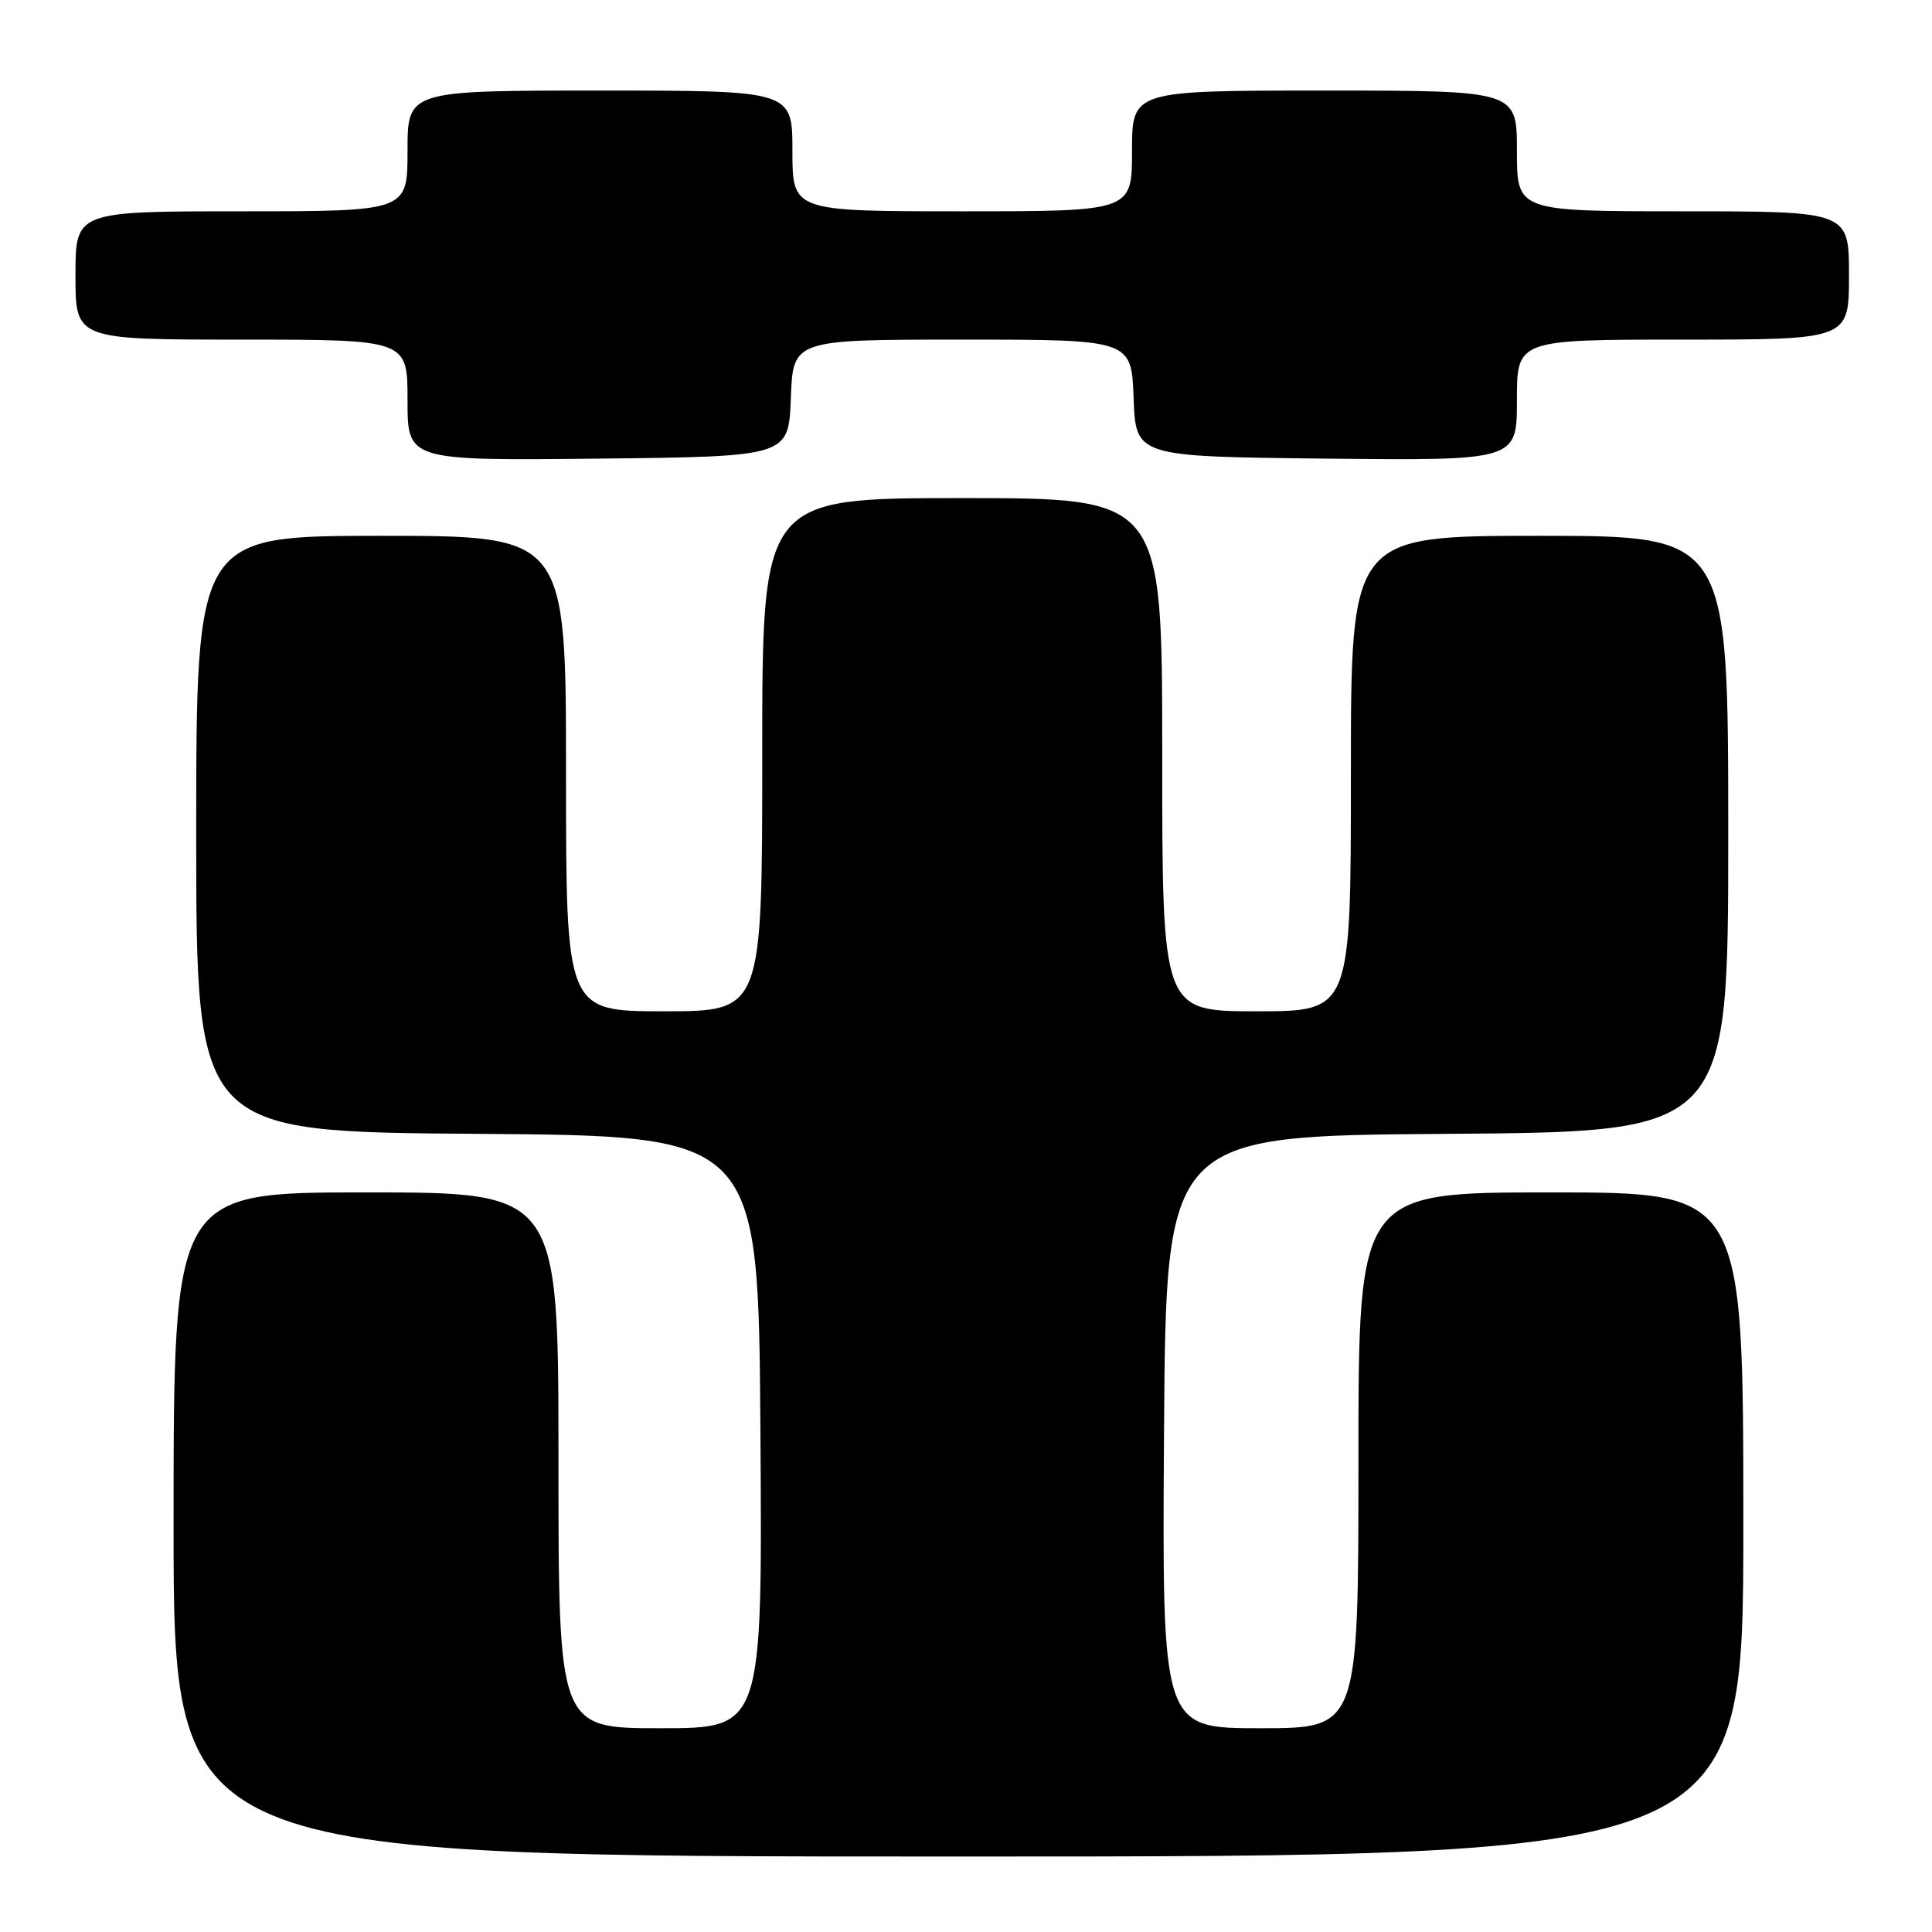 <?xml version="1.0" encoding="UTF-8" standalone="no"?>
<!DOCTYPE svg PUBLIC "-//W3C//DTD SVG 1.1//EN" "http://www.w3.org/Graphics/SVG/1.1/DTD/svg11.dtd" >
<svg xmlns="http://www.w3.org/2000/svg" xmlns:xlink="http://www.w3.org/1999/xlink" version="1.1" viewBox="0 0 256 256">
 <g >
 <path fill="currentColor"
d=" M 231.00 202.00 C 231.00 158.00 231.00 158.00 205.50 158.00 C 180.00 158.00 180.00 158.00 180.00 193.50 C 180.00 229.00 180.00 229.00 166.99 229.00 C 153.98 229.00 153.98 229.00 154.24 189.75 C 154.50 150.50 154.50 150.50 191.75 150.24 C 229.00 149.98 229.00 149.98 229.00 110.49 C 229.00 71.00 229.00 71.00 204.00 71.00 C 179.00 71.00 179.00 71.00 179.00 102.50 C 179.00 134.00 179.00 134.00 166.50 134.00 C 154.00 134.00 154.00 134.00 154.00 100.00 C 154.00 66.00 154.00 66.00 127.50 66.00 C 101.00 66.00 101.00 66.00 101.00 100.00 C 101.00 134.00 101.00 134.00 88.00 134.00 C 75.00 134.00 75.00 134.00 75.00 102.50 C 75.00 71.00 75.00 71.00 50.50 71.00 C 26.00 71.00 26.00 71.00 26.00 110.49 C 26.00 149.98 26.00 149.98 63.25 150.24 C 100.50 150.50 100.50 150.50 100.76 189.75 C 101.02 229.00 101.02 229.00 87.51 229.00 C 74.00 229.00 74.00 229.00 74.00 193.50 C 74.00 158.00 74.00 158.00 48.50 158.00 C 23.00 158.00 23.00 158.00 23.00 202.00 C 23.00 246.00 23.00 246.00 127.00 246.00 C 231.00 246.00 231.00 246.00 231.00 202.00 Z  M 104.79 52.75 C 105.08 45.00 105.08 45.00 127.50 45.00 C 149.92 45.00 149.92 45.00 150.21 52.75 C 150.50 60.50 150.50 60.50 175.75 60.77 C 201.00 61.03 201.00 61.03 201.00 53.02 C 201.00 45.00 201.00 45.00 223.00 45.00 C 245.00 45.00 245.00 45.00 245.00 36.50 C 245.00 28.00 245.00 28.00 223.00 28.00 C 201.00 28.00 201.00 28.00 201.00 20.00 C 201.00 12.00 201.00 12.00 175.50 12.00 C 150.00 12.00 150.00 12.00 150.00 20.00 C 150.00 28.00 150.00 28.00 127.50 28.00 C 105.00 28.00 105.00 28.00 105.00 20.00 C 105.00 12.00 105.00 12.00 79.50 12.00 C 54.00 12.00 54.00 12.00 54.00 20.00 C 54.00 28.00 54.00 28.00 32.00 28.00 C 10.00 28.00 10.00 28.00 10.00 36.50 C 10.00 45.00 10.00 45.00 32.00 45.00 C 54.00 45.00 54.00 45.00 54.00 53.02 C 54.00 61.03 54.00 61.03 79.25 60.77 C 104.50 60.50 104.50 60.50 104.79 52.75 Z "/>
</g>
</svg>